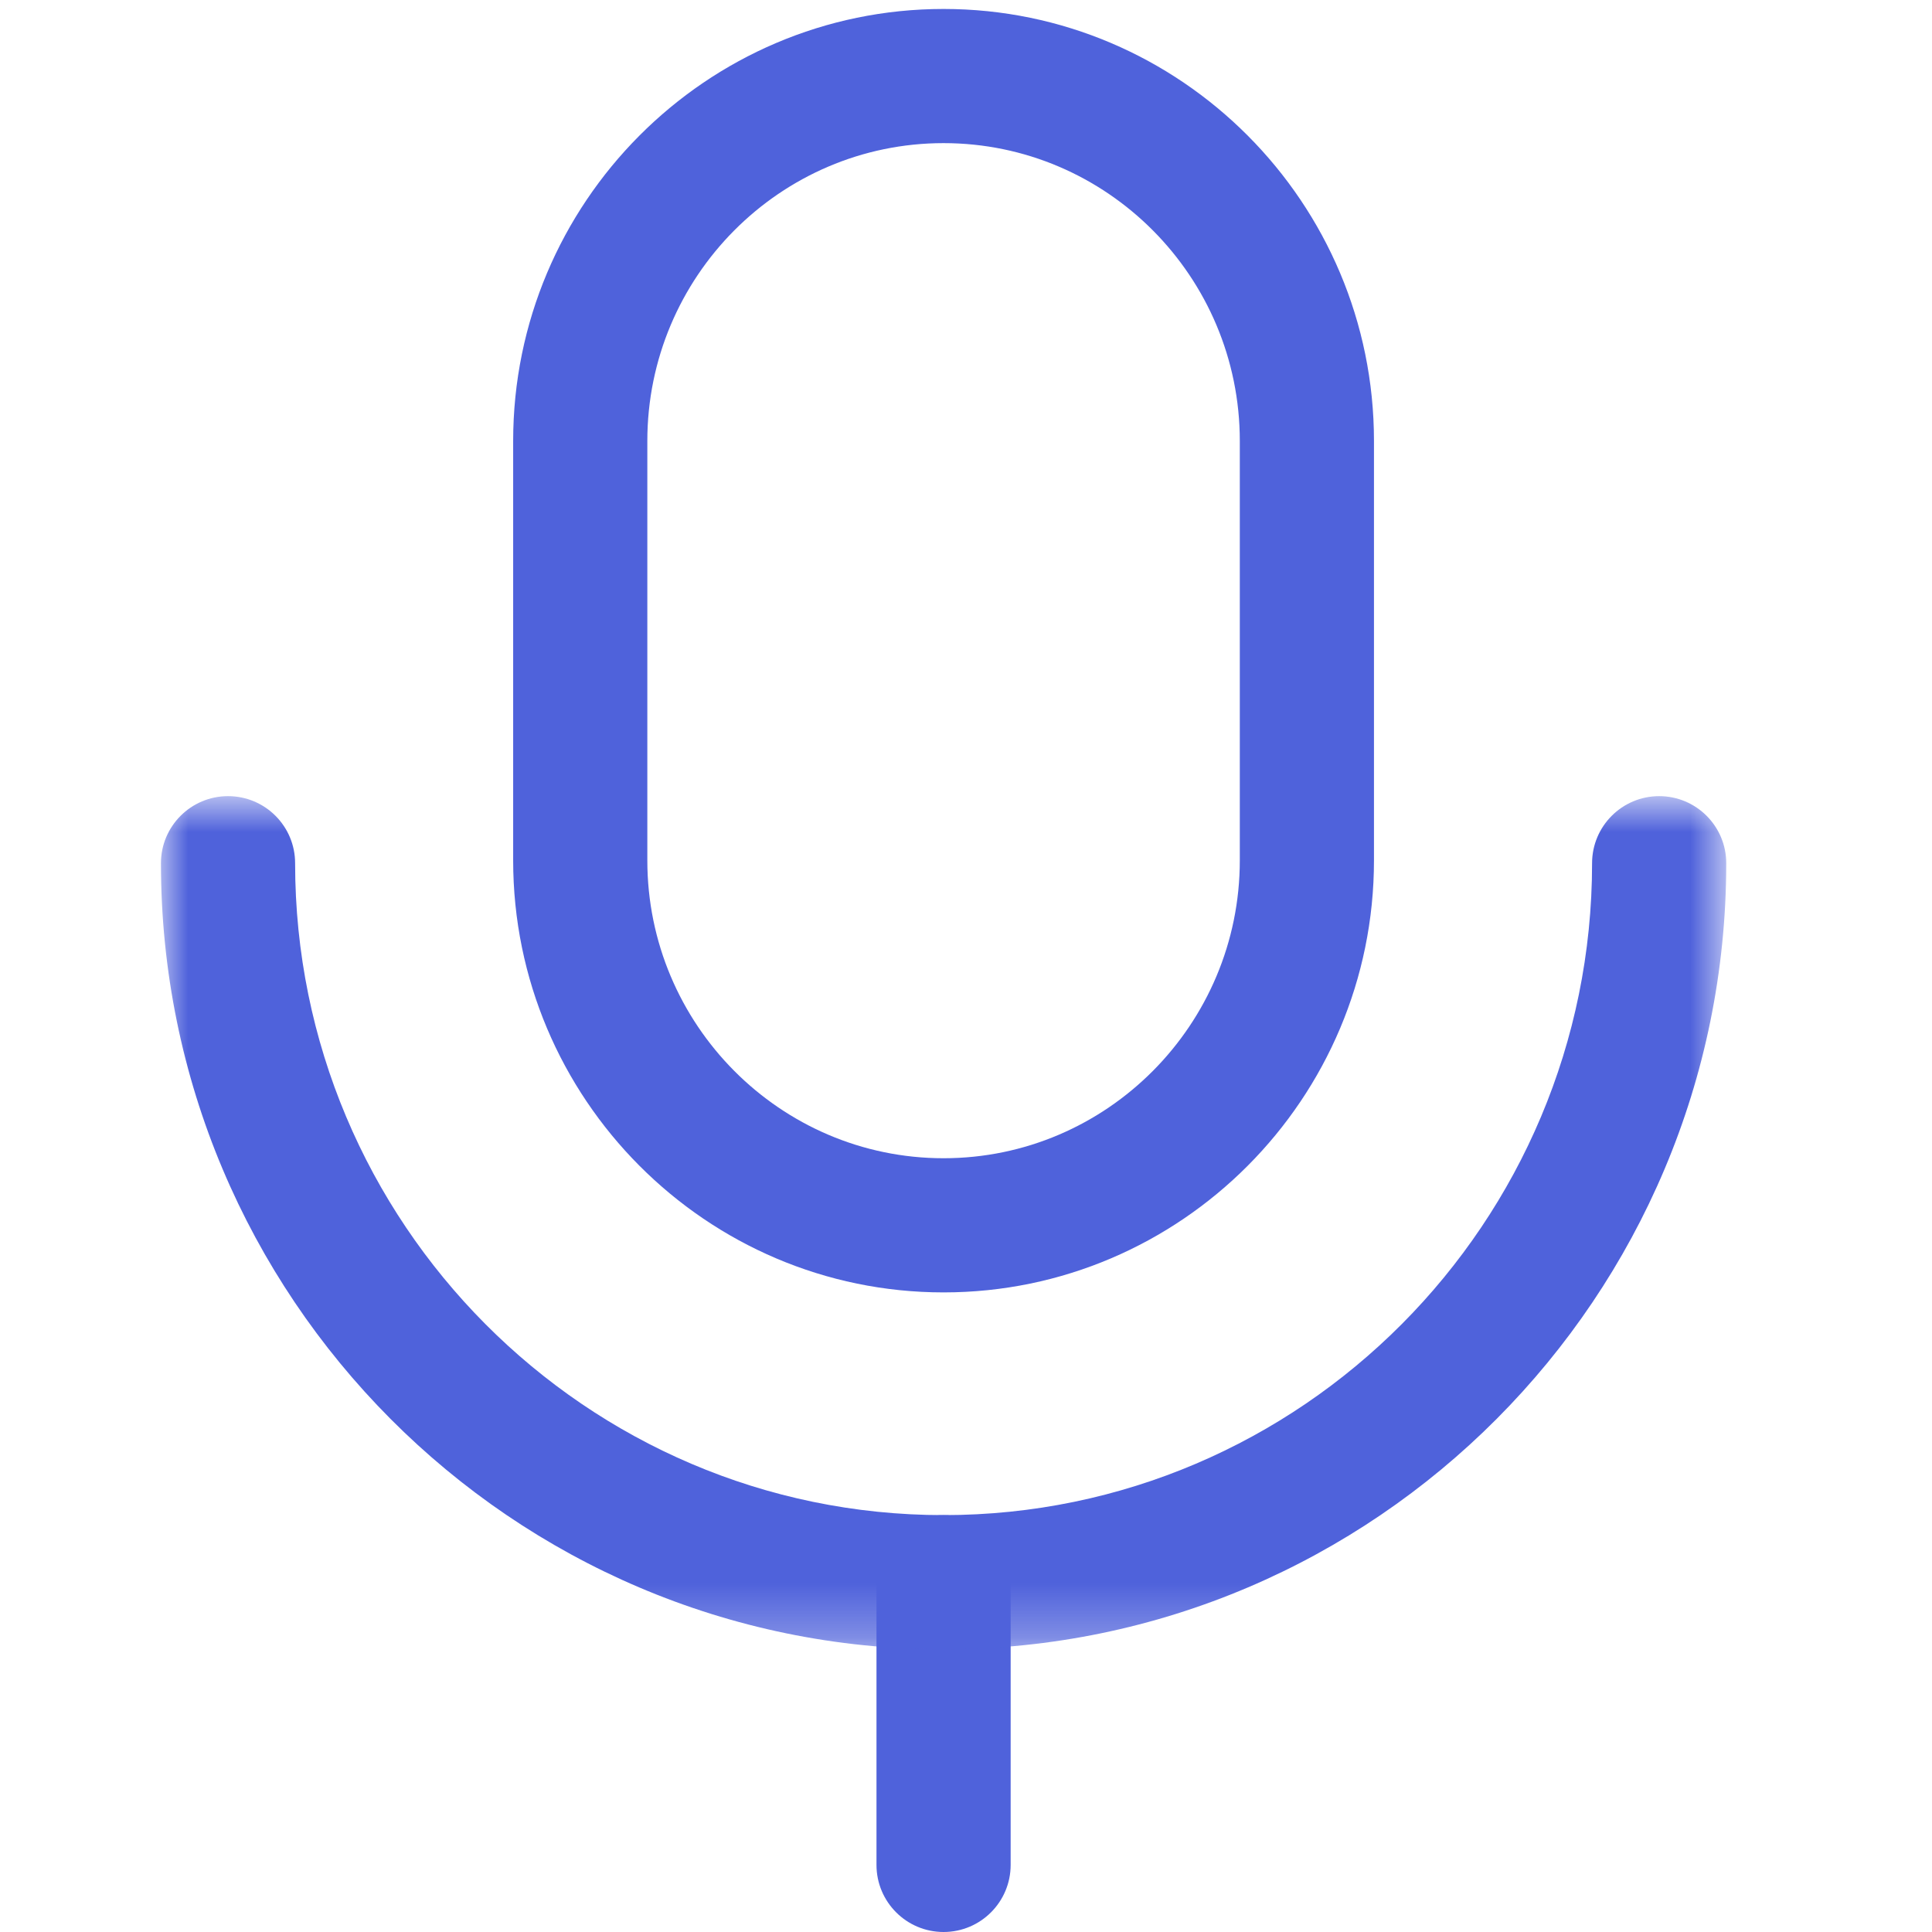 <svg width="13" height="13" viewBox="0 0 30 36" fill="none" xmlns="http://www.w3.org/2000/svg">
<path fill-rule="evenodd" clip-rule="evenodd" d="M14.582 36C13.892 36 13.332 35.44 13.332 34.75V29.482C13.332 28.792 13.892 28.232 14.582 28.232C15.272 28.232 15.832 28.792 15.832 29.482V34.75C15.832 35.44 15.272 36 14.582 36Z" fill="#4f62db"/>
<path fill-rule="evenodd" clip-rule="evenodd" d="M14.582 2.667C11.539 2.667 9.062 5.157 9.062 8.218V16.032C9.062 19.09 11.539 21.582 14.582 21.582C17.626 21.582 20.102 19.09 20.102 16.032V8.218C20.102 5.157 17.626 2.667 14.582 2.667ZM14.582 24.082C10.161 24.082 6.562 20.47 6.562 16.032V8.218C6.562 3.778 10.161 0.167 14.582 0.167C19.004 0.167 22.602 3.778 22.602 8.218V16.032C22.602 20.47 19.004 24.082 14.582 24.082Z" fill="#4f62db"/>
<mask id="mask0" mask-type="alpha" maskUnits="userSpaceOnUse" x="0" y="14" width="30" height="17">
<path fill-rule="evenodd" clip-rule="evenodd" d="M0 14.835H29.166V30.732H0V14.835Z" fill="#4f62db"/>
</mask>
<g mask="url(#mask0)">
<path fill-rule="evenodd" clip-rule="evenodd" d="M14.582 30.732C6.541 30.732 -0.001 24.162 -0.001 16.085C-0.001 15.395 0.559 14.835 1.249 14.835C1.941 14.835 2.499 15.395 2.499 16.085C2.499 22.782 7.919 28.232 14.582 28.232C21.246 28.232 26.666 22.782 26.666 16.085C26.666 15.395 27.226 14.835 27.916 14.835C28.607 14.835 29.166 15.395 29.166 16.085C29.166 24.162 22.624 30.732 14.582 30.732Z" fill="#4f62db"/>
</g>
</svg>
